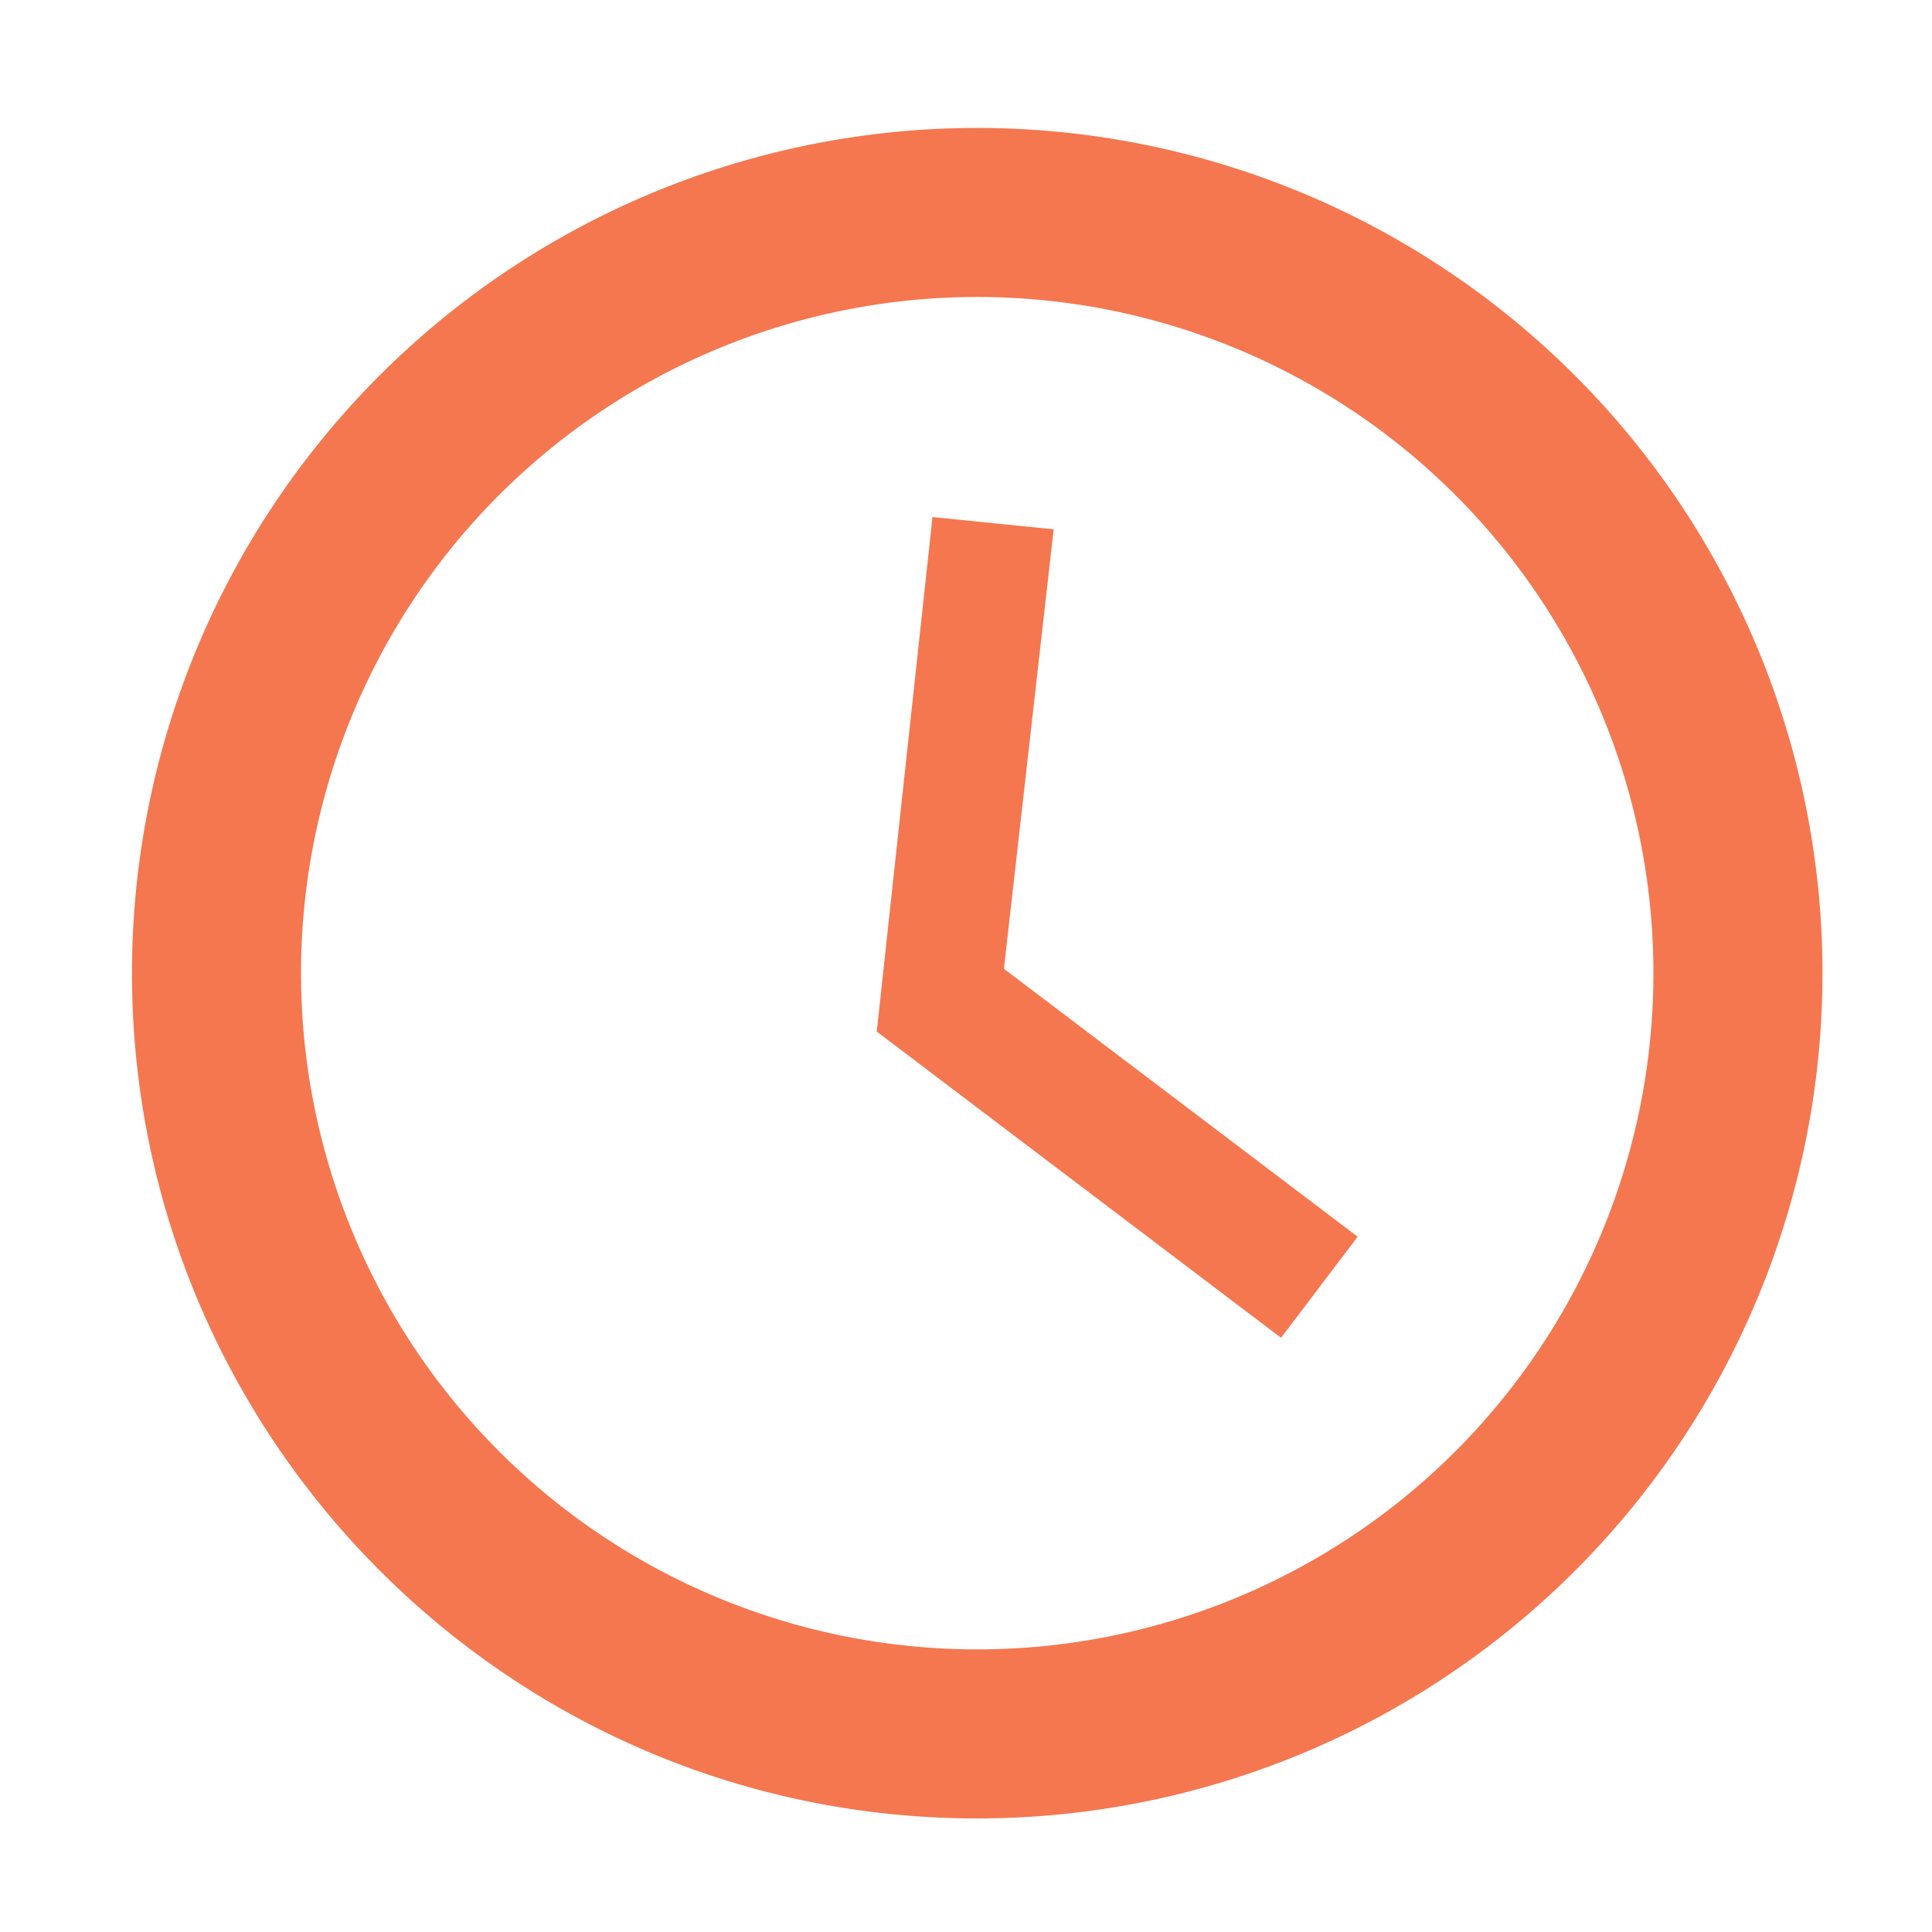 <?xml version="1.0" encoding="UTF-8" standalone="no"?>
<svg
   xmlns:dc="http://purl.org/dc/elements/1.1/"
   xmlns:cc="http://creativecommons.org/ns#"
   xmlns:rdf="http://www.w3.org/1999/02/22-rdf-syntax-ns#"
   xmlns:svg="http://www.w3.org/2000/svg"
   xmlns="http://www.w3.org/2000/svg"
   xmlns:sodipodi="http://sodipodi.sourceforge.net/DTD/sodipodi-0.dtd"
   xmlns:inkscape="http://www.inkscape.org/namespaces/inkscape"
   height="32"
   viewBox="0 0 32 32"
   width="32"
   version="1.1"
   id="svg4"
   sodipodi:docname="queued.svg"
   inkscape:version="0.92.4 5da689c313, 2019-01-14">
  <defs
     id="defs8" />
  <sodipodi:namedview
     pagecolor="#ffffff"
     bordercolor="#666666"
     borderopacity="1"
     objecttolerance="10"
     gridtolerance="10"
     guidetolerance="10"
     inkscape:pageopacity="0"
     inkscape:pageshadow="2"
     inkscape:window-width="1366"
     inkscape:window-height="703"
     id="namedview6"
     showgrid="false"
     inkscape:zoom="9.8333333"
     inkscape:cx="-11.542373"
     inkscape:cy="12"
     inkscape:window-x="0"
     inkscape:window-y="0"
     inkscape:window-maximized="1"
     inkscape:current-layer="svg4" />
  <path
     d="m 22.487,20.484 -5.859,-4.438 0.824,-7.279 -2.007,-0.203 -0.923,8.522 6.696,5.072 z M 16.186,2.119 A 14,14 0 0 0 2.186,16.119 c 0,7.7 6.258,14 14,14 a 14,14 0 0 0 14,-14 14,14 0 0 0 -14,-14 z m 0,2.8 a 11.2,11.2 0 0 1 11.2,11.2 11.2,11.2 0 0 1 -11.2,11.2 A 11.2,11.2 0 0 1 4.986,16.119 11.2,11.2 0 0 1 16.186,4.919 Z"
     id="path2"
     style="fill:#f47750;fill-opacity:1;stroke-width:1.4"
     inkscape:connector-curvature="0" />
</svg>

